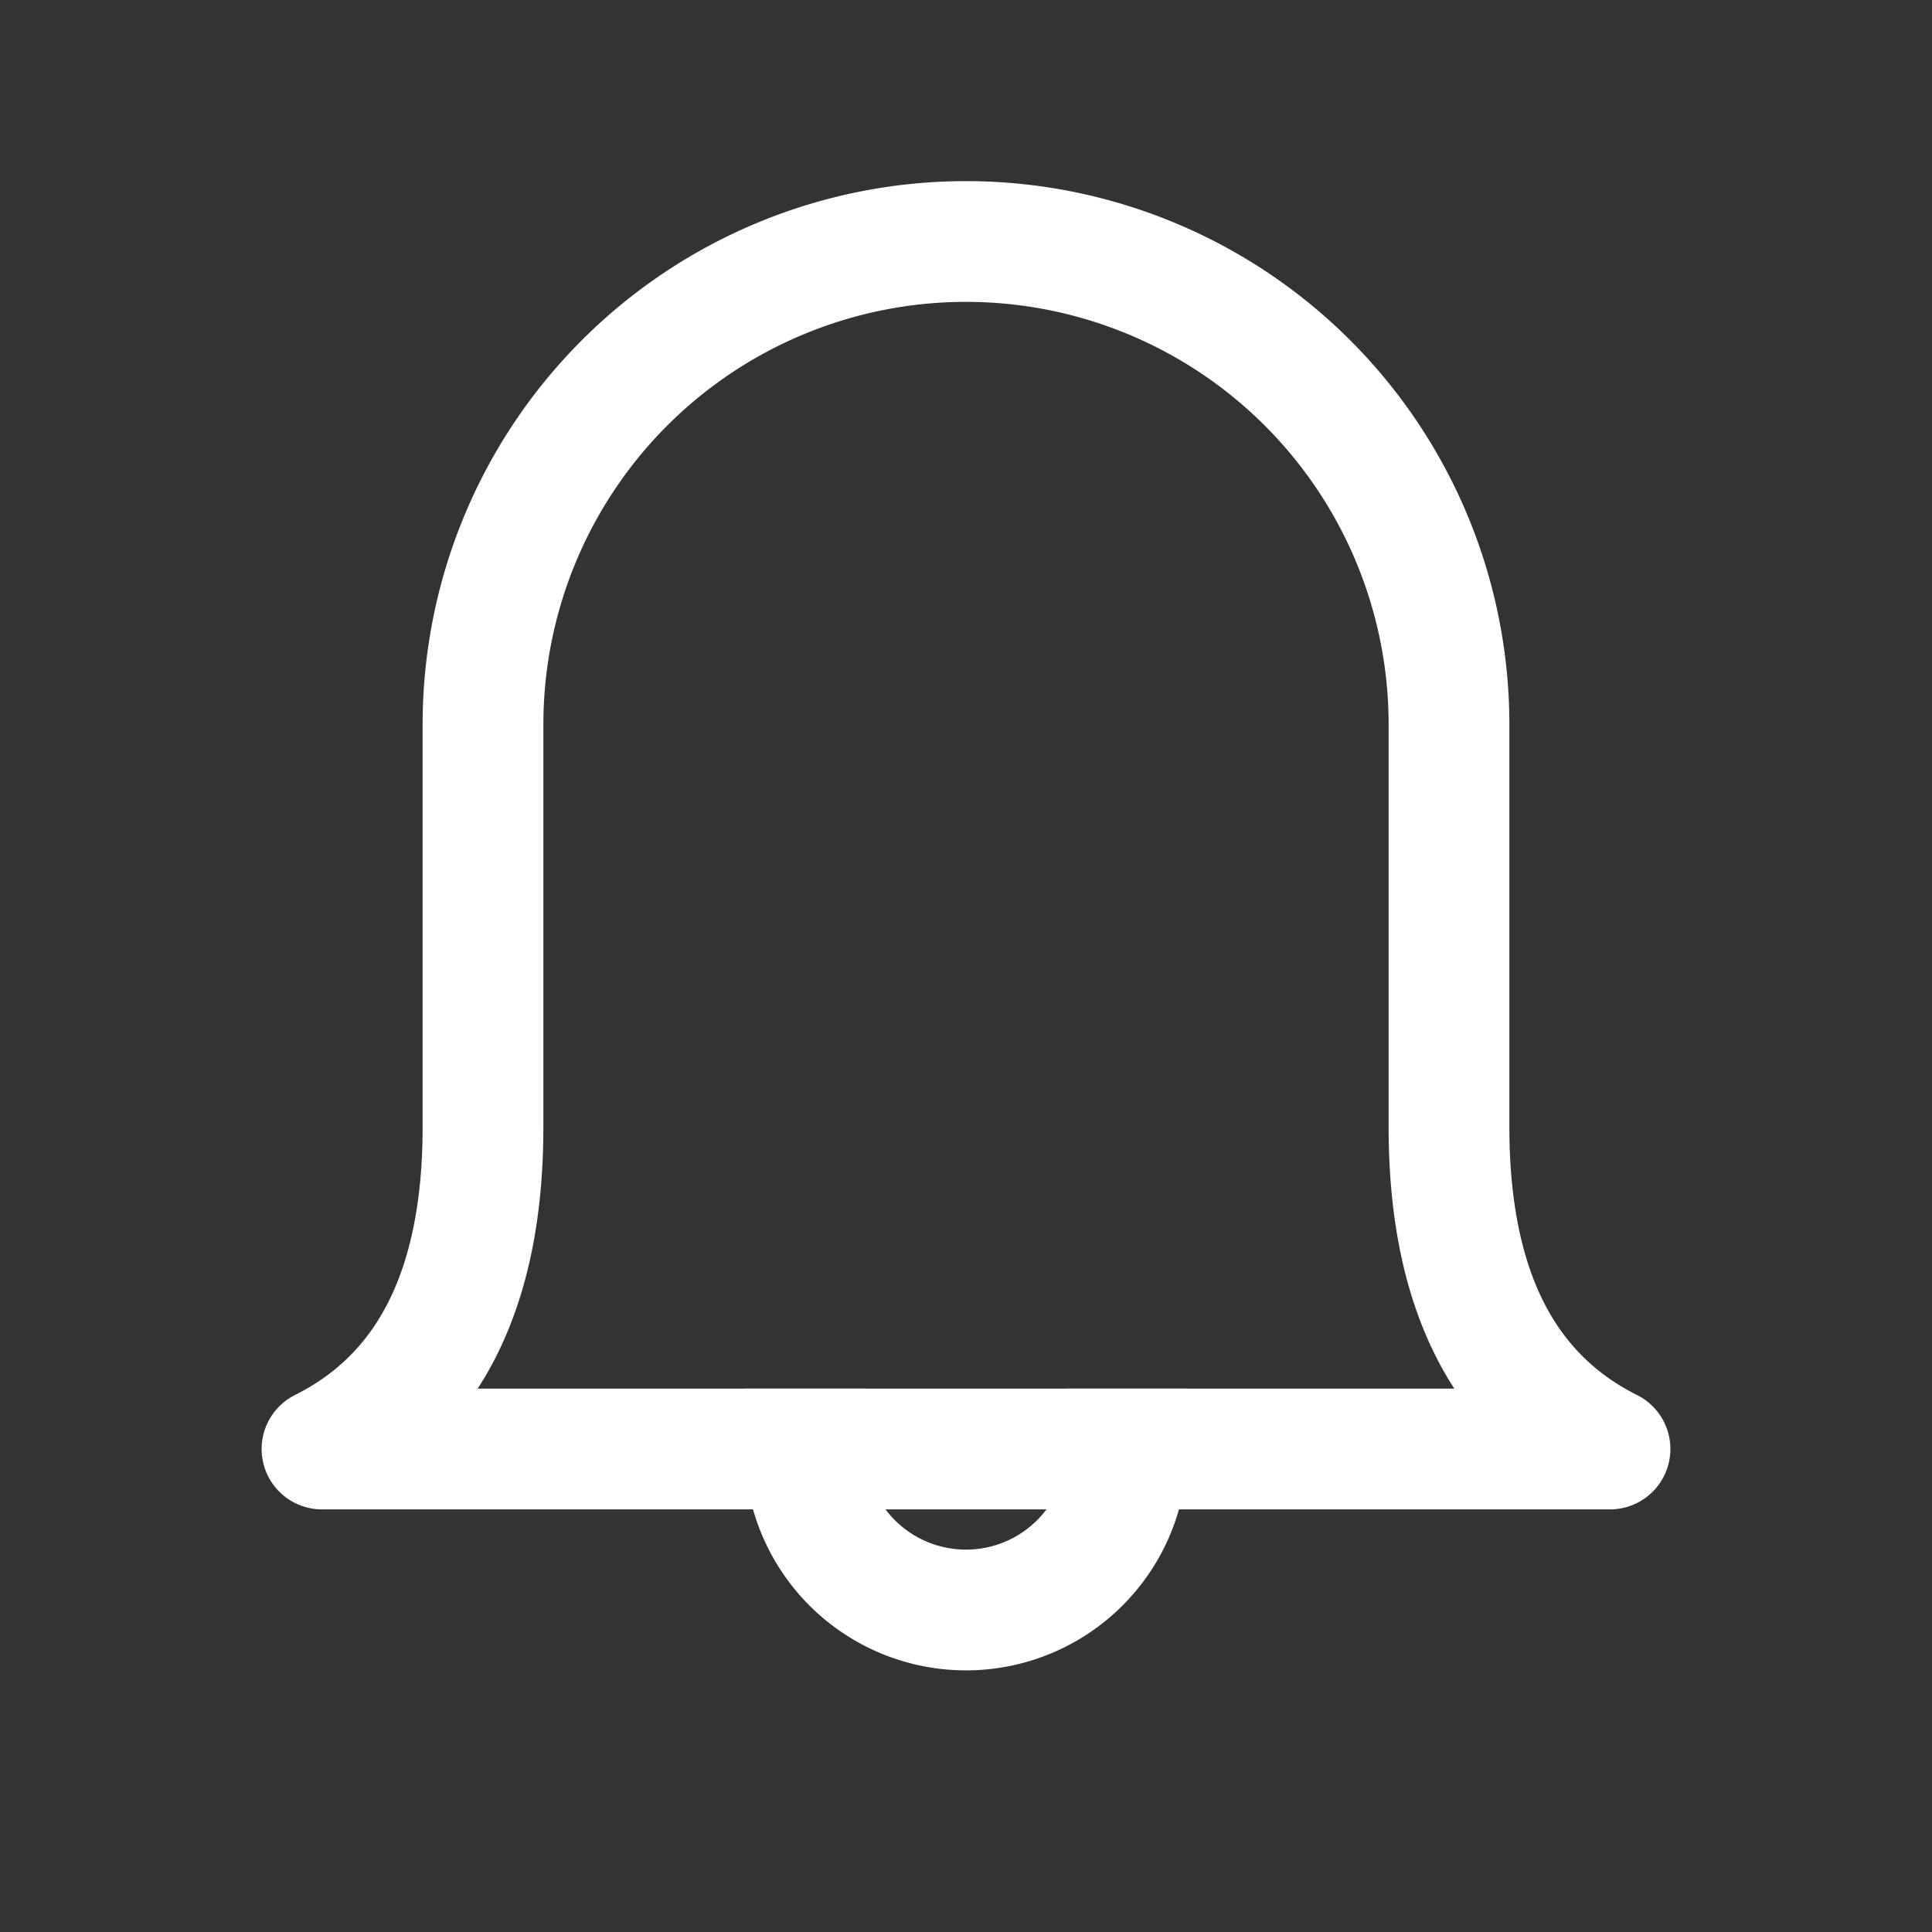 <svg xmlns="http://www.w3.org/2000/svg" width="48" height="48" viewBox="0 0 24 24" aria-labelledby="bellIconTitle" stroke="#fff" stroke-width="1.5" stroke-linecap="square" fill="none" color="#fff"><rect x="0" y="0" width="24" height="24" fill="#333333" stroke="none"/><path stroke-linejoin="round" d="M18 9v5c0 2 .667 3.333 2 4H4c1.333-.667 2-2 2-4V9h0a6 6 0 016-6h0a6 6 0 016 6z"/><path d="M10 18a2 2 0 104 0"/></svg>